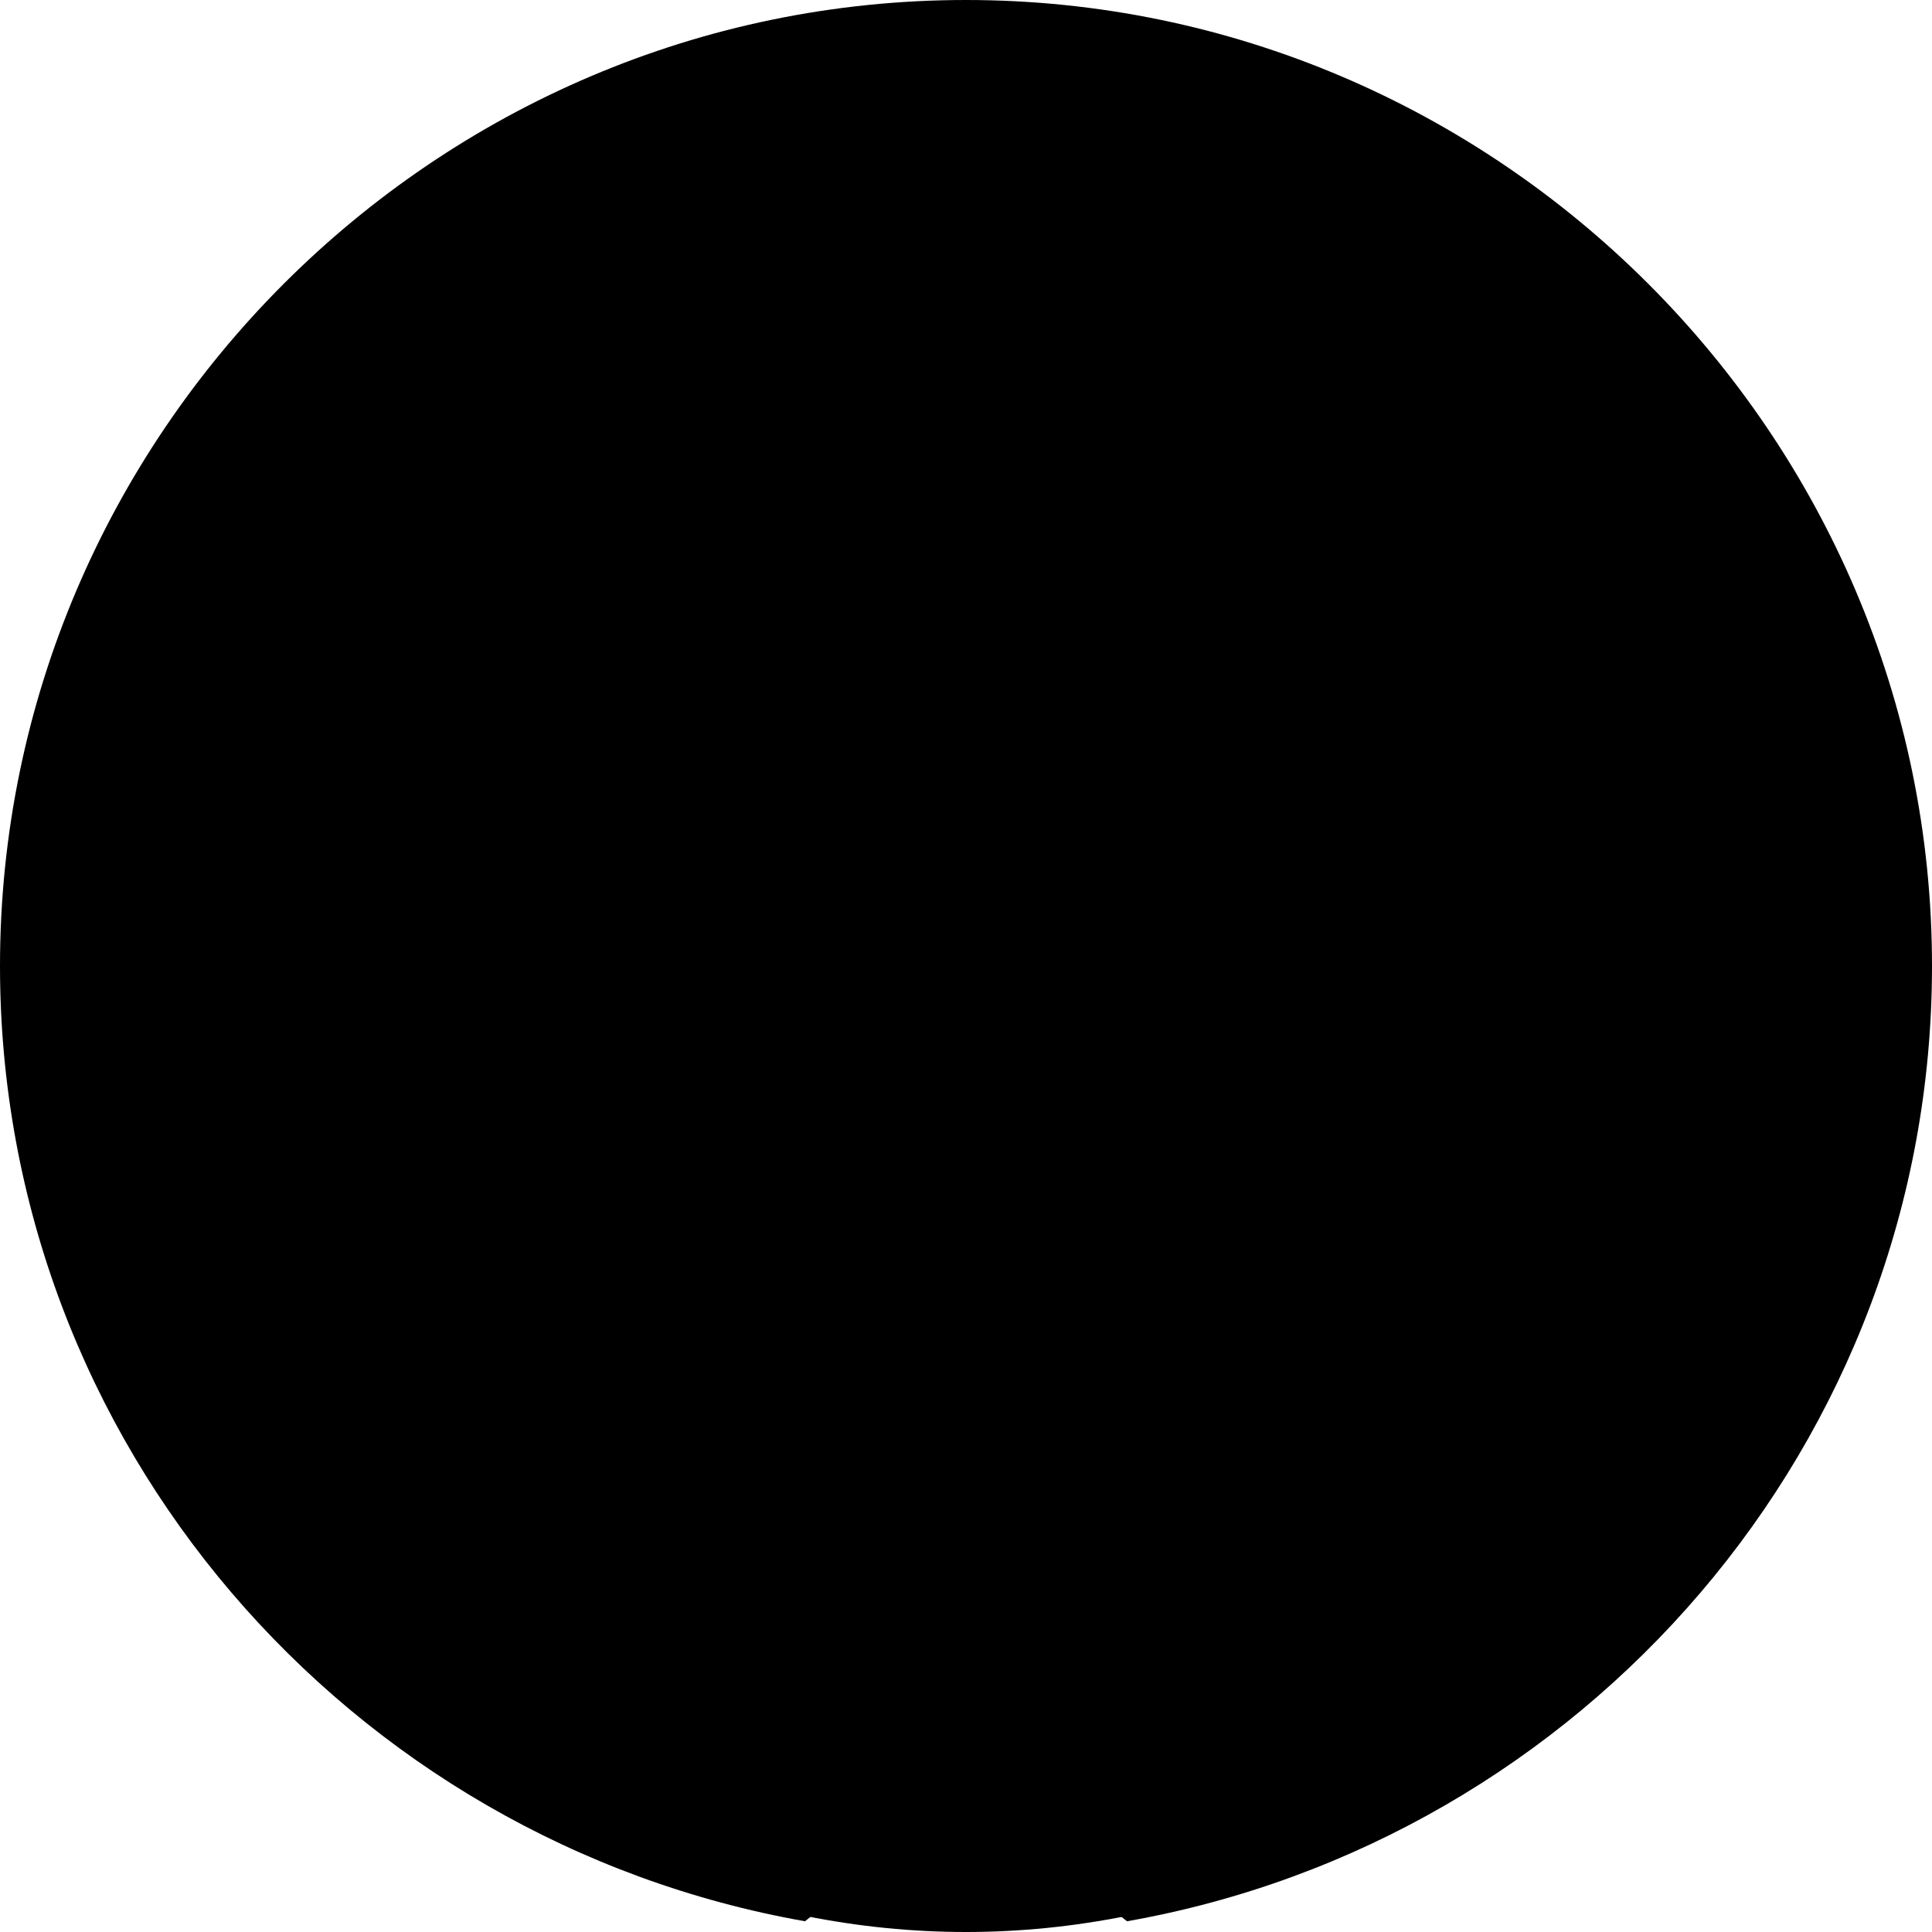 <svg 
            viewBox="0 0 36 36" 
            className="a8c37x1j ms05siws hwsy1cff b7h9ocf4" 
            fill="url(#jsc_s_i)" 
            height="40" width="40"
        >
            <defs>
                <linearGradient 
                    x1="50%" x2="50%" y1="97.078%" y2="0%" id="jsc_s_i"
                >
                    <stop offset="0%" stopColor="#0062E0"></stop>
                    <stop offset="100%" stopColor="#19AFFF"></stop>
                </linearGradient>
            </defs>
            <path 
                d="M15 35.8C6.5 34.3 0 26.9 0 18 0 8.1 8.1 0 18 0s18 8.1 18 18c0 8.9-6.5 16.3-15 17.8l-1-.8h-4l-1 .8z"/>
                <path 
                    className="facebookFill" 
                    d="M25 23l.8-5H21v-3.5c0-1.4.5-2.5 2.7-2.5H26V7.4c-1.3-.2-2.7-.4-4-.4-4.1 0-7 2.5-7 7v4h-4.5v5H15v12.7c1 .2 2 .3 3 .3s2-.1 3-.3V23h4z"
                >
                </path>
            <path/>
        </svg>